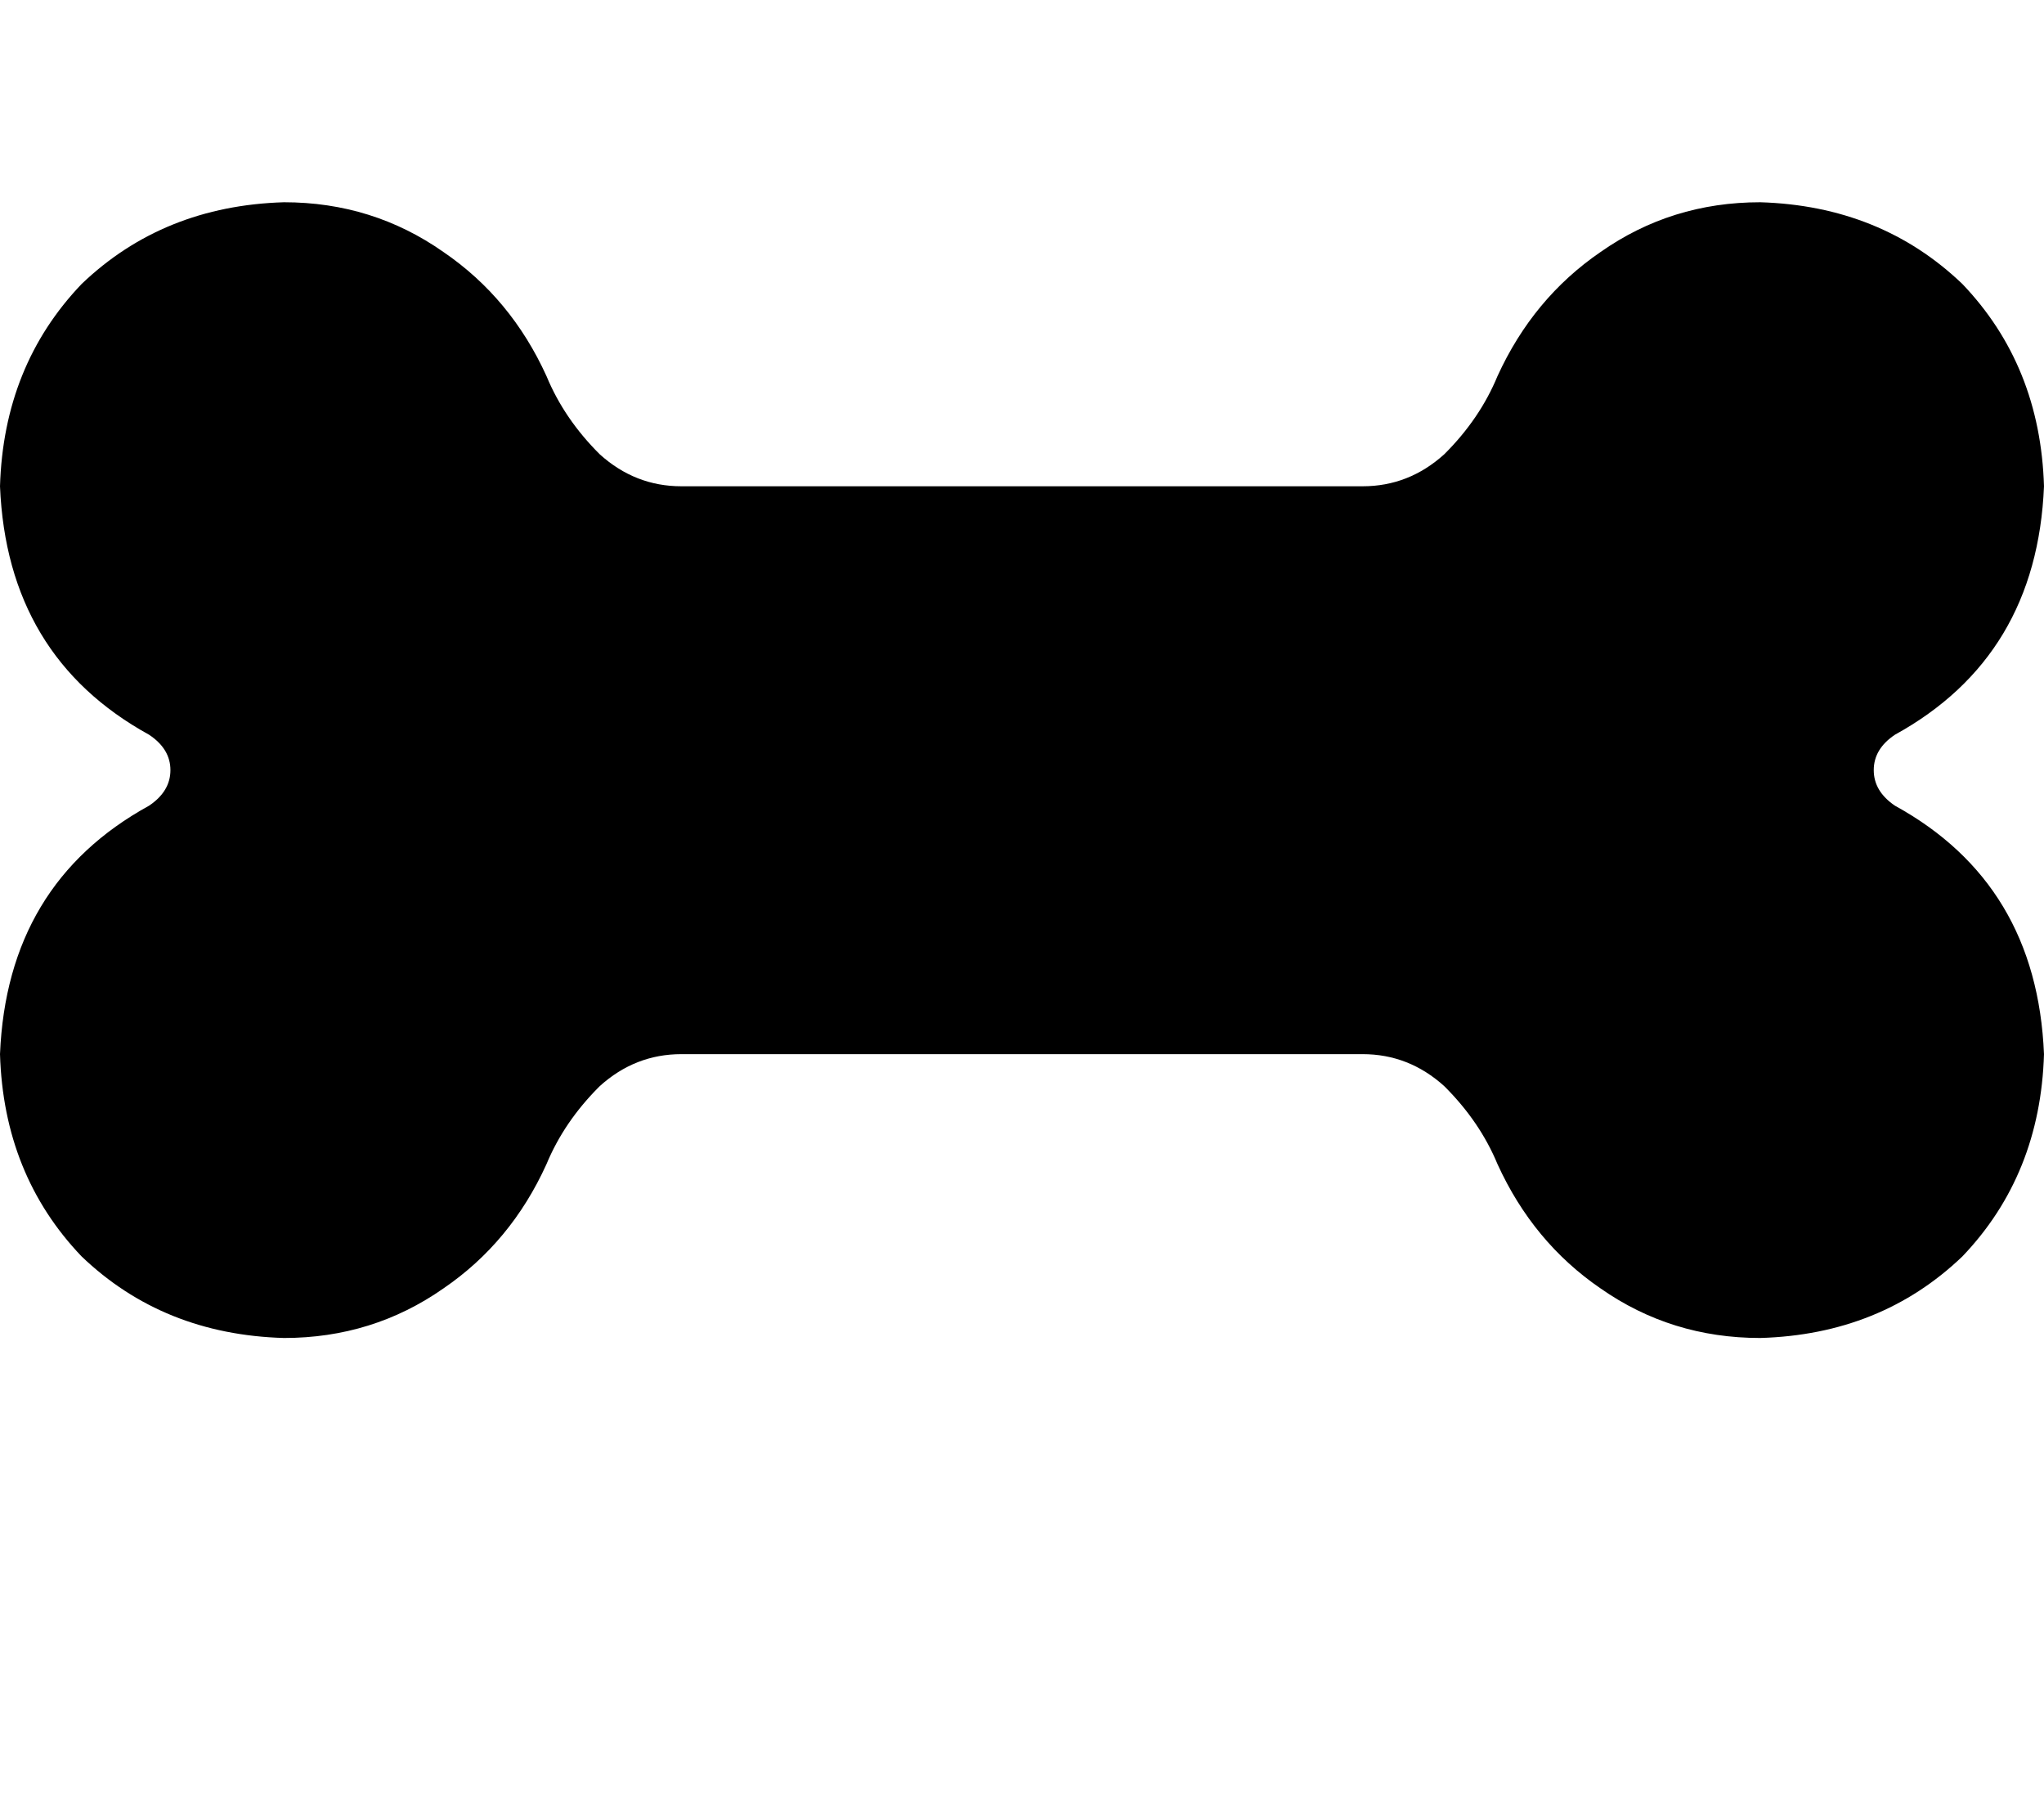 <svg height="1000" width="1125" xmlns="http://www.w3.org/2000/svg"><path d="M300.8 207q9.7 23.5 29.3 43 19.5 17.6 44.9 17.6h375q25.4 0 44.9 -17.6 19.6 -19.5 29.3 -43 19.6 -42.9 56.7 -68.3 39 -27.4 87.9 -27.4 66.4 2 111.3 45 42.9 44.9 44.9 111.3 -3.9 93.7 -82 136.7 -11.7 7.8 -11.7 19.5t11.7 19.6q78.1 42.9 82 136.7 -2 66.4 -44.9 111.3 -44.9 43 -111.3 44.9 -48.9 0 -87.9 -27.3 -37.1 -25.4 -56.7 -68.4 -9.7 -23.4 -29.3 -42.9Q775.4 580.1 750 580.1H375q-25.4 0 -44.9 17.6 -19.6 19.5 -29.3 42.9 -19.5 43 -56.7 68.4 -39 27.3 -87.8 27.3Q89.8 734.4 44.9 691.4 2 646.5 0 580.1 3.9 486.3 82 443.4q11.8 -7.9 11.8 -19.6T82 404.3Q3.9 361.3 0 267.6 2 201.2 44.9 156.3q44.9 -43 111.4 -45 48.8 0 87.8 27.4 37.2 25.4 56.7 68.3z"/></svg>